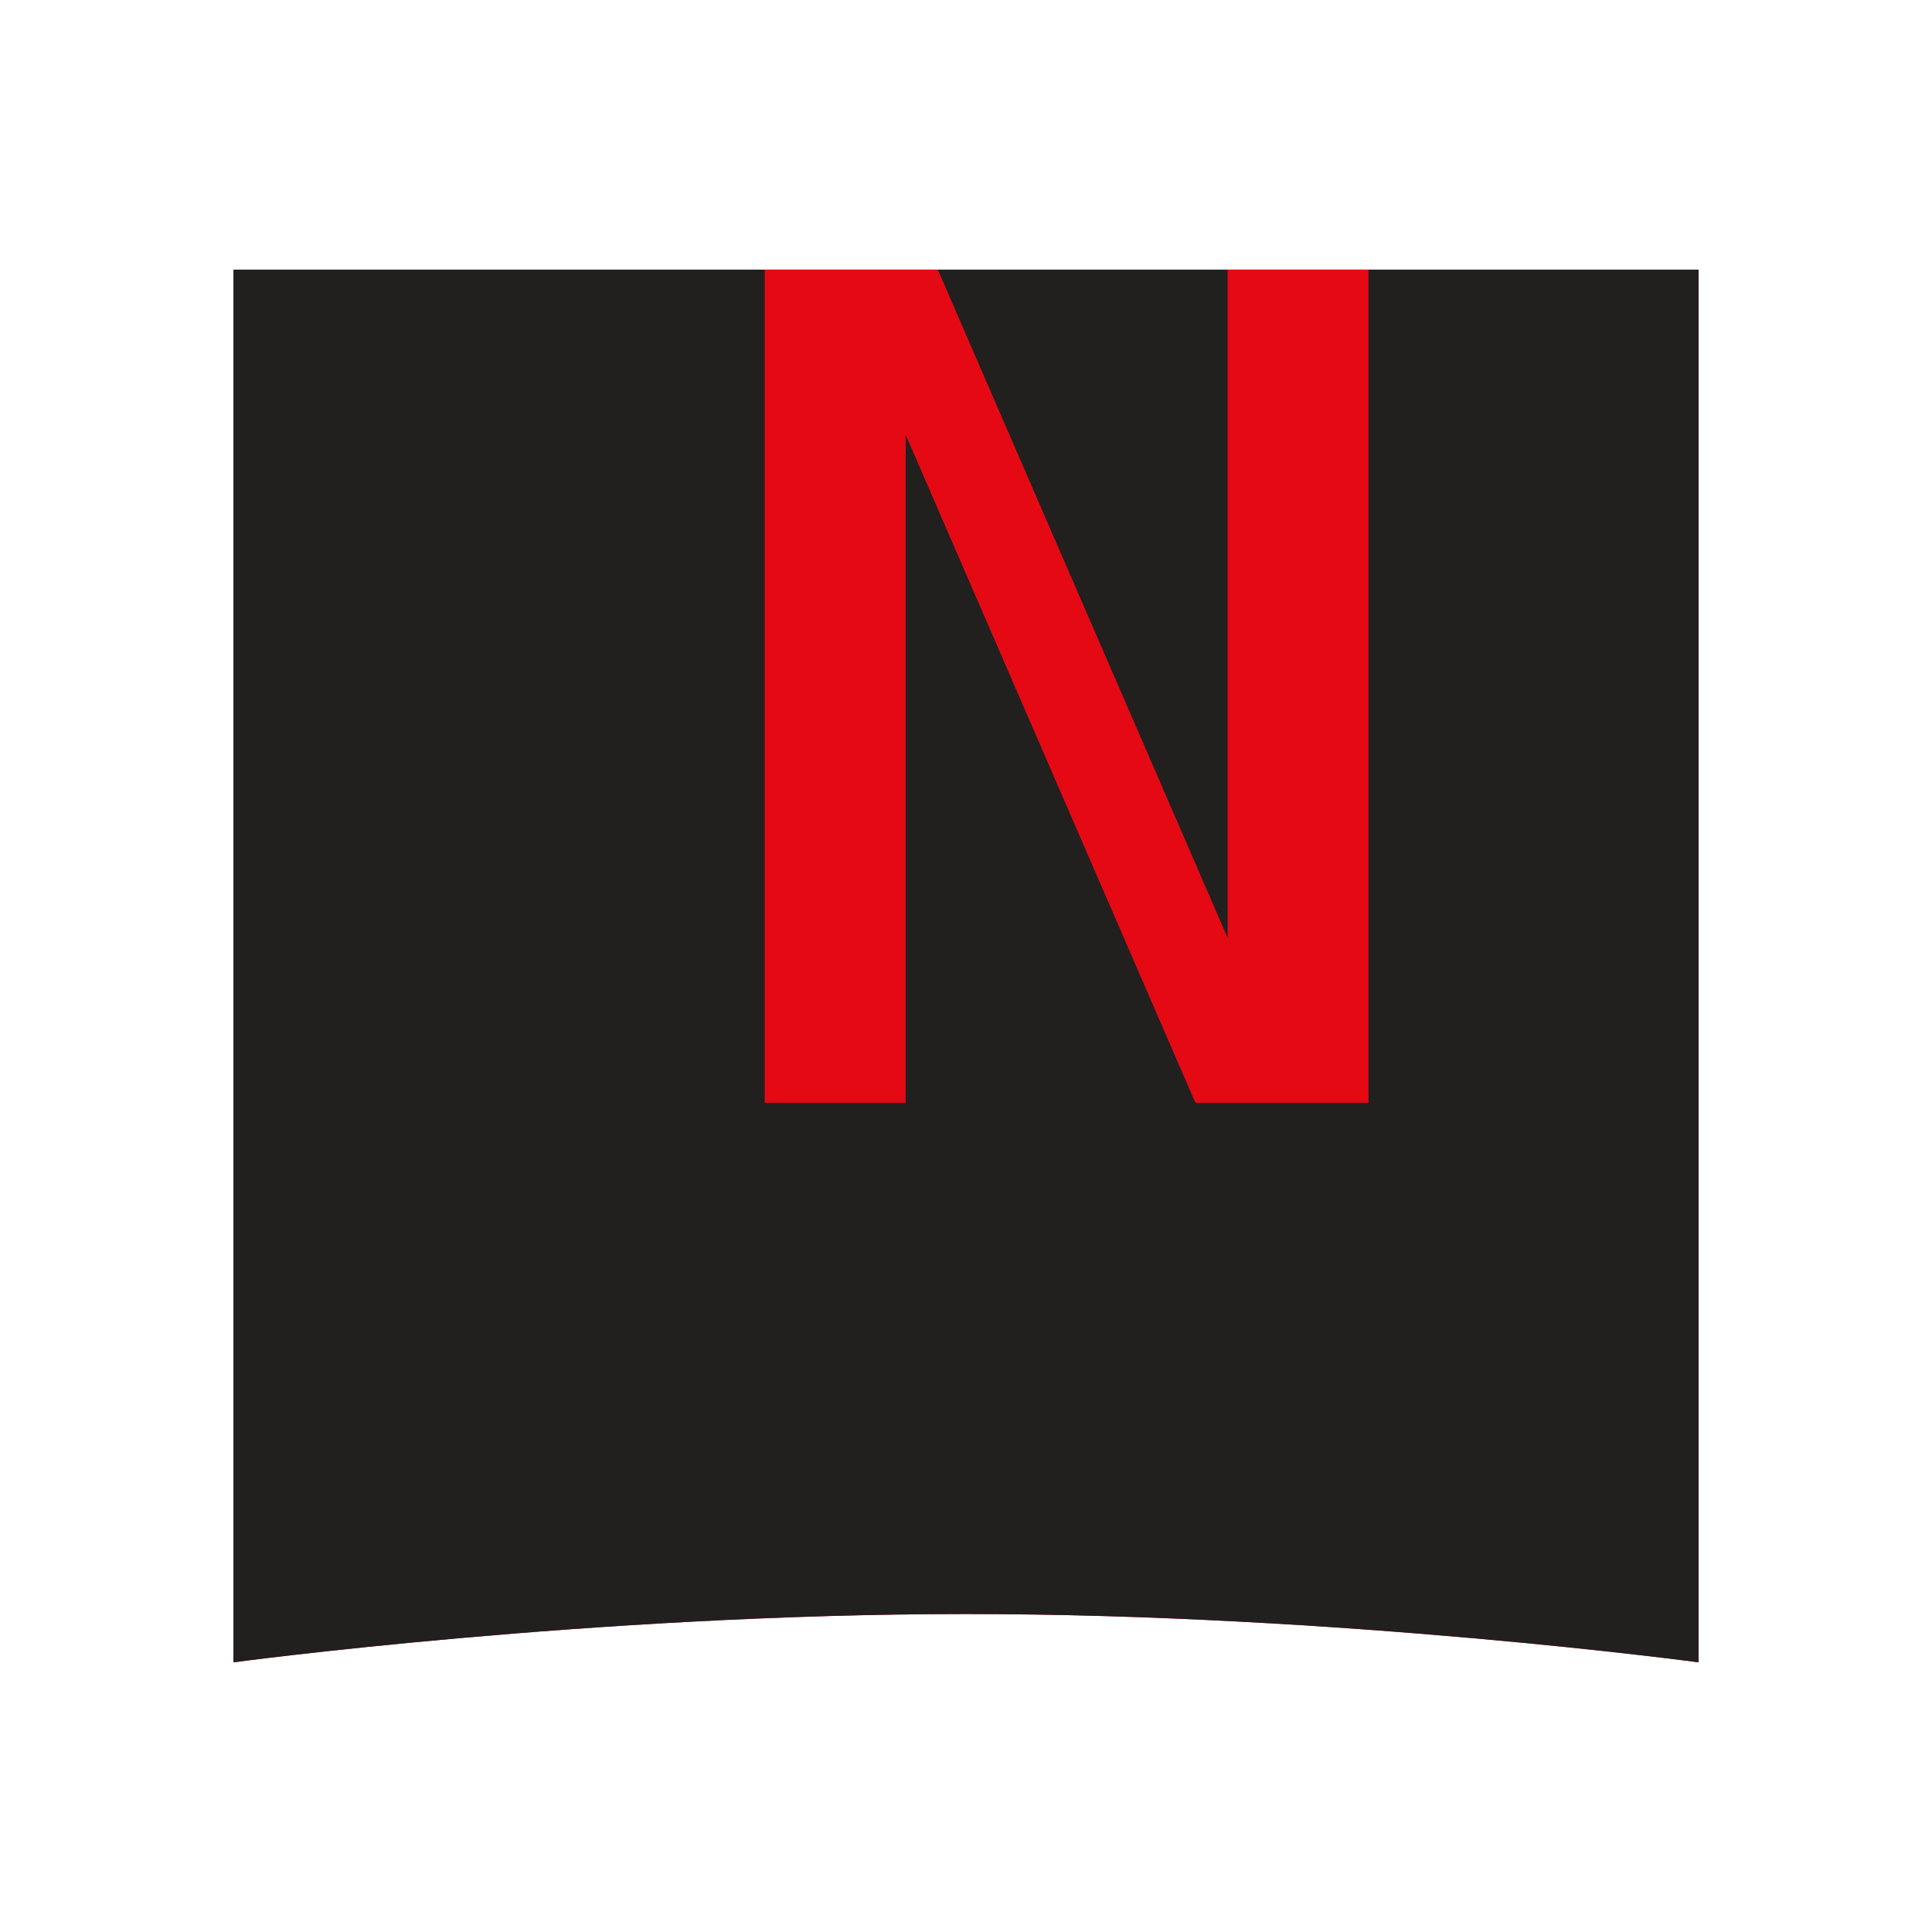 <?xml version="1.0" encoding="UTF-8"?>
<svg xmlns="http://www.w3.org/2000/svg" viewBox="0 0 48 48">
  <path fill="#E50914" d="M5.8,6.7v34.6c0,0,8.9-1.2,18.2-1.2s18.2,1.2,18.2,1.2V6.7H5.8z"/>
  <path fill="#221F1F" d="M5.8,6.7v34.6c0,0,8.9-1.2,18.2-1.2s18.2,1.2,18.2,1.2V6.7H5.8z"/>
  <path fill="#E50914" d="M29.7,27.4l-7.2-16.6v16.6H19V6.7h4.3l7.2,16.6V6.7H34v20.7H29.7z"/>
</svg>

